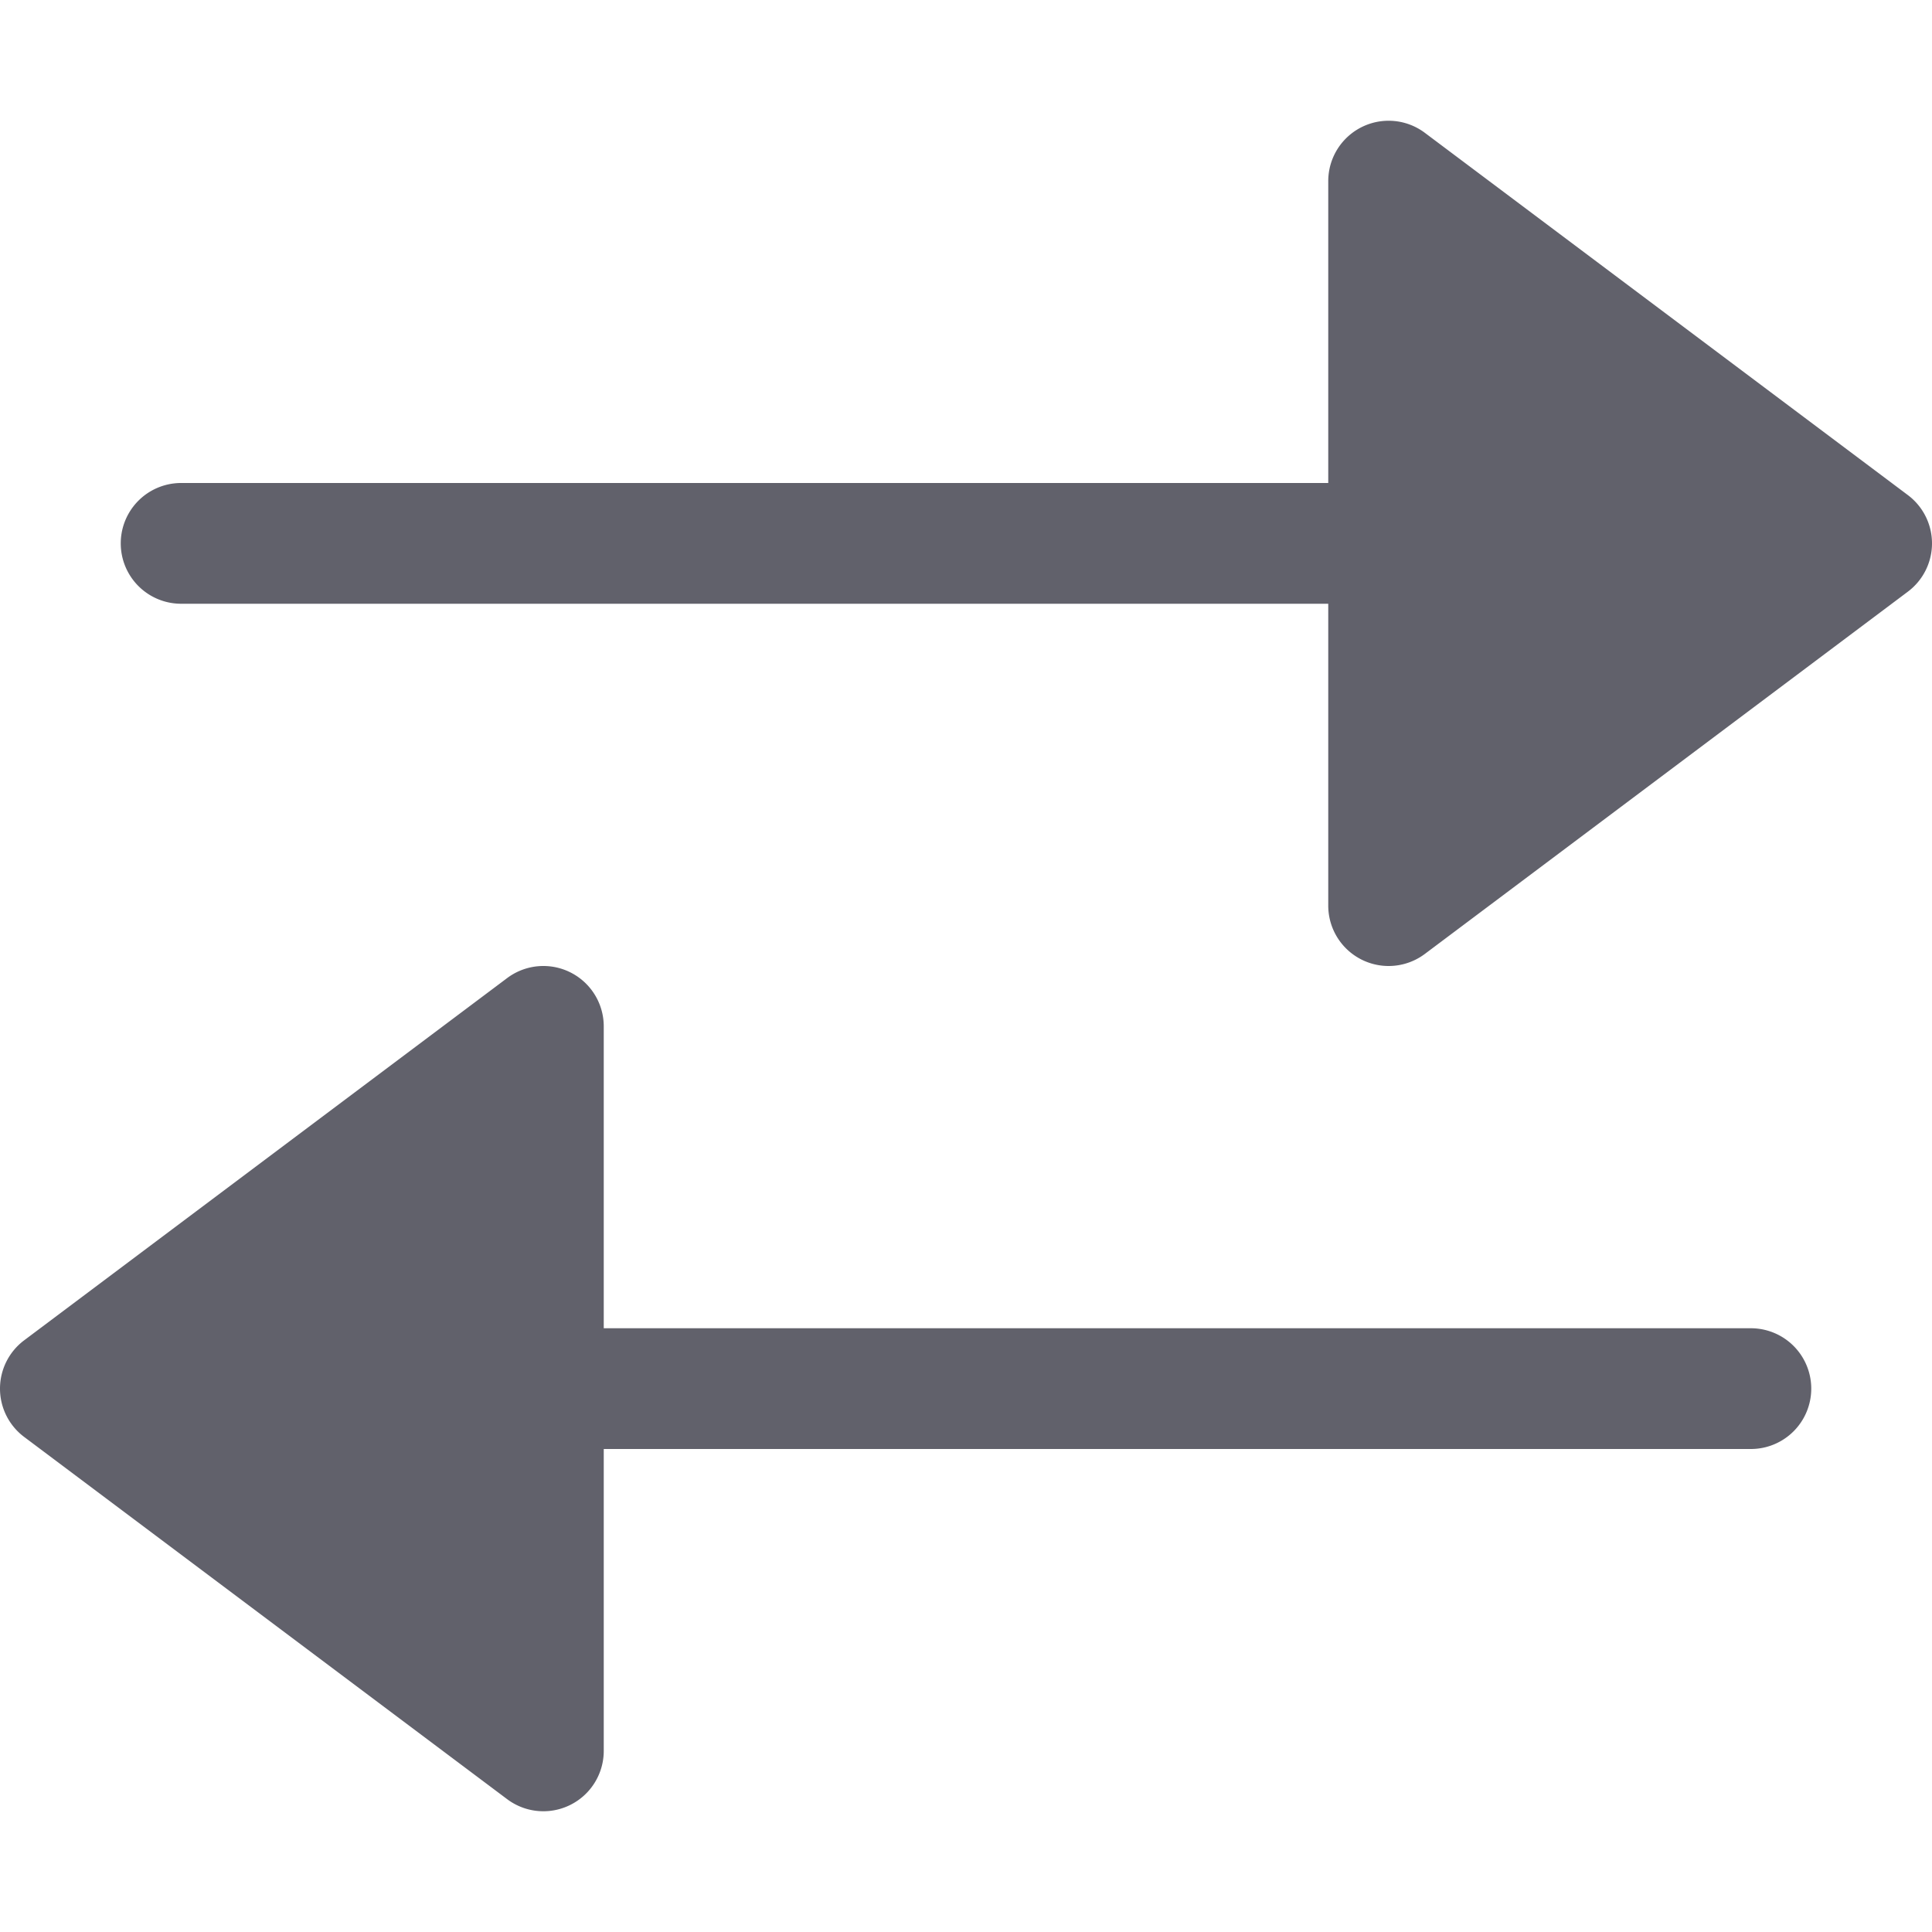 <svg xmlns="http://www.w3.org/2000/svg" height="24" width="24" viewBox="0 0 32 32"><path d="M23.6,2.2A1,1,0,0,0,22,3V8H3a1,1,0,0,0,0,2H22v5a1,1,0,0,0,1.6.8l8-6a1,1,0,0,0,0-1.6Z" fill="#61616b"></path><path data-color="color-2" d="M29,22H10V17a1,1,0,0,0-1.6-.8l-8,6a1,1,0,0,0,0,1.6l8,6A1,1,0,0,0,10,29V24H29a1,1,0,0,0,0-2Z" fill="#61616b"></path></svg>